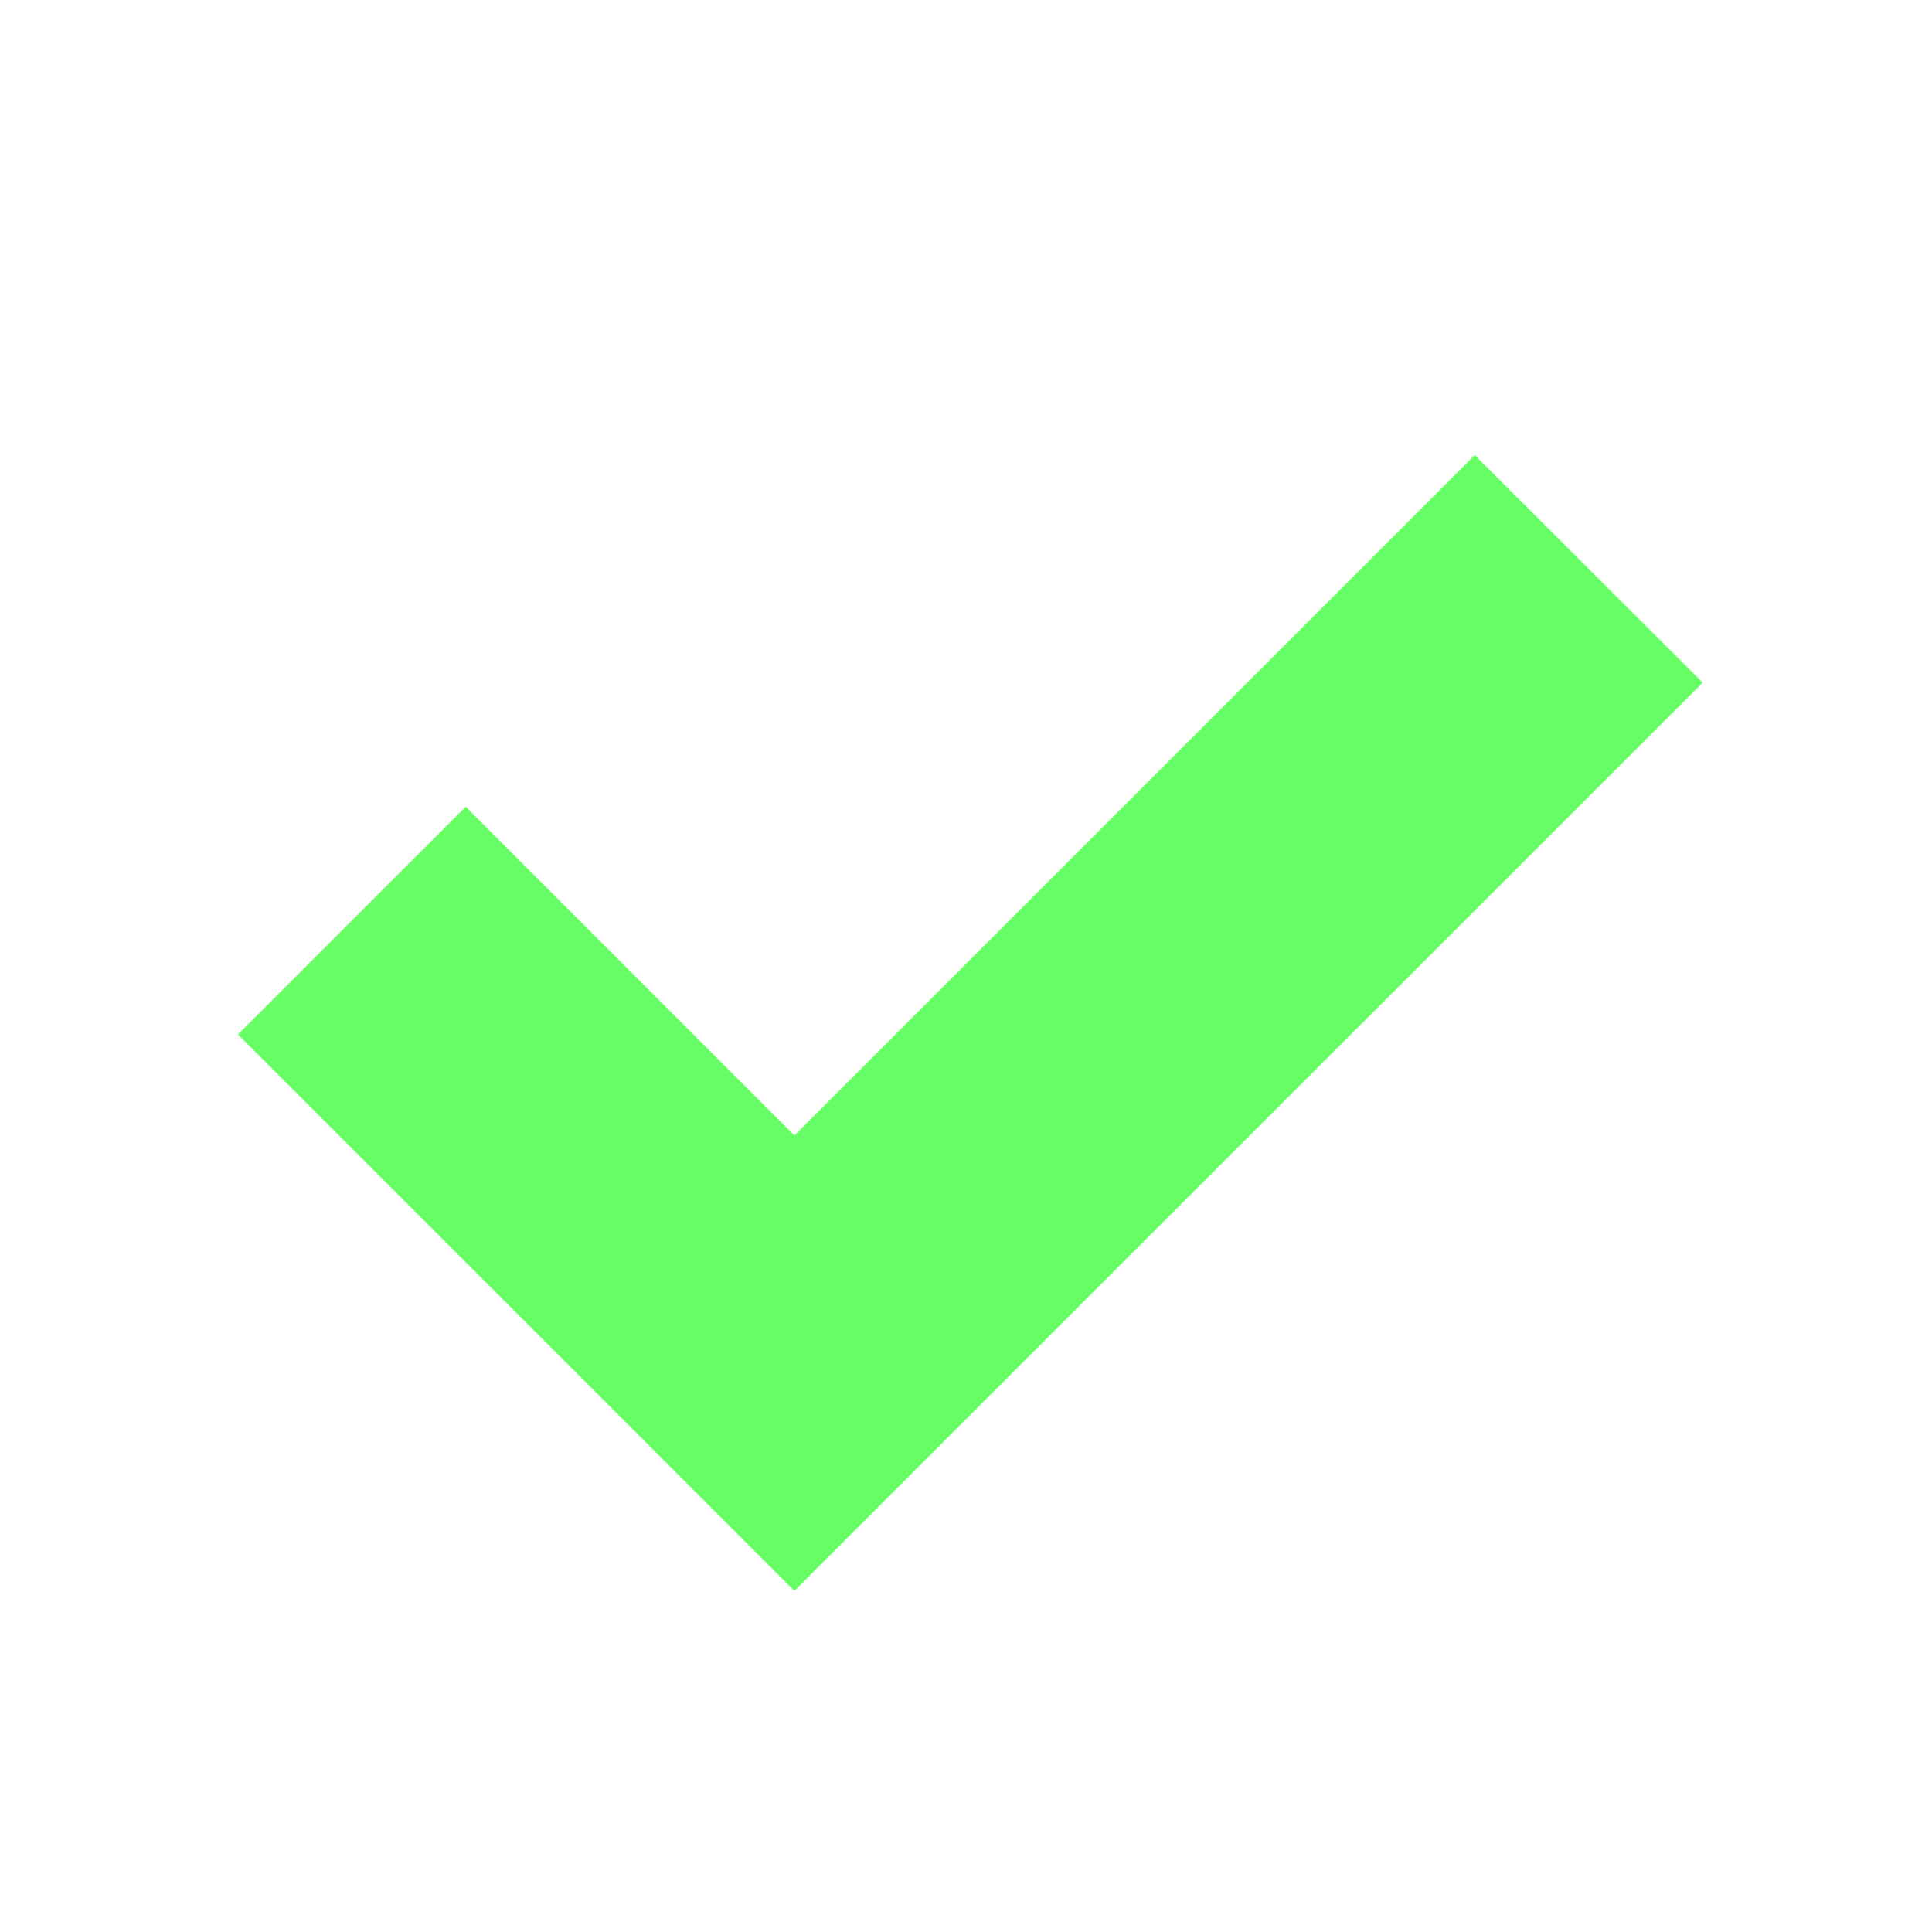 <?xml version="1.0" encoding="utf-8"?><svg xmlns="http://www.w3.org/2000/svg" width="30" height="30" viewBox="0 0 30 30"><path fill="#6F6" d="M12.335 24.703l-8.64-8.64 3.537-3.536 5.103 5.104L22.9 7.066 26.44 10.6"/></svg>